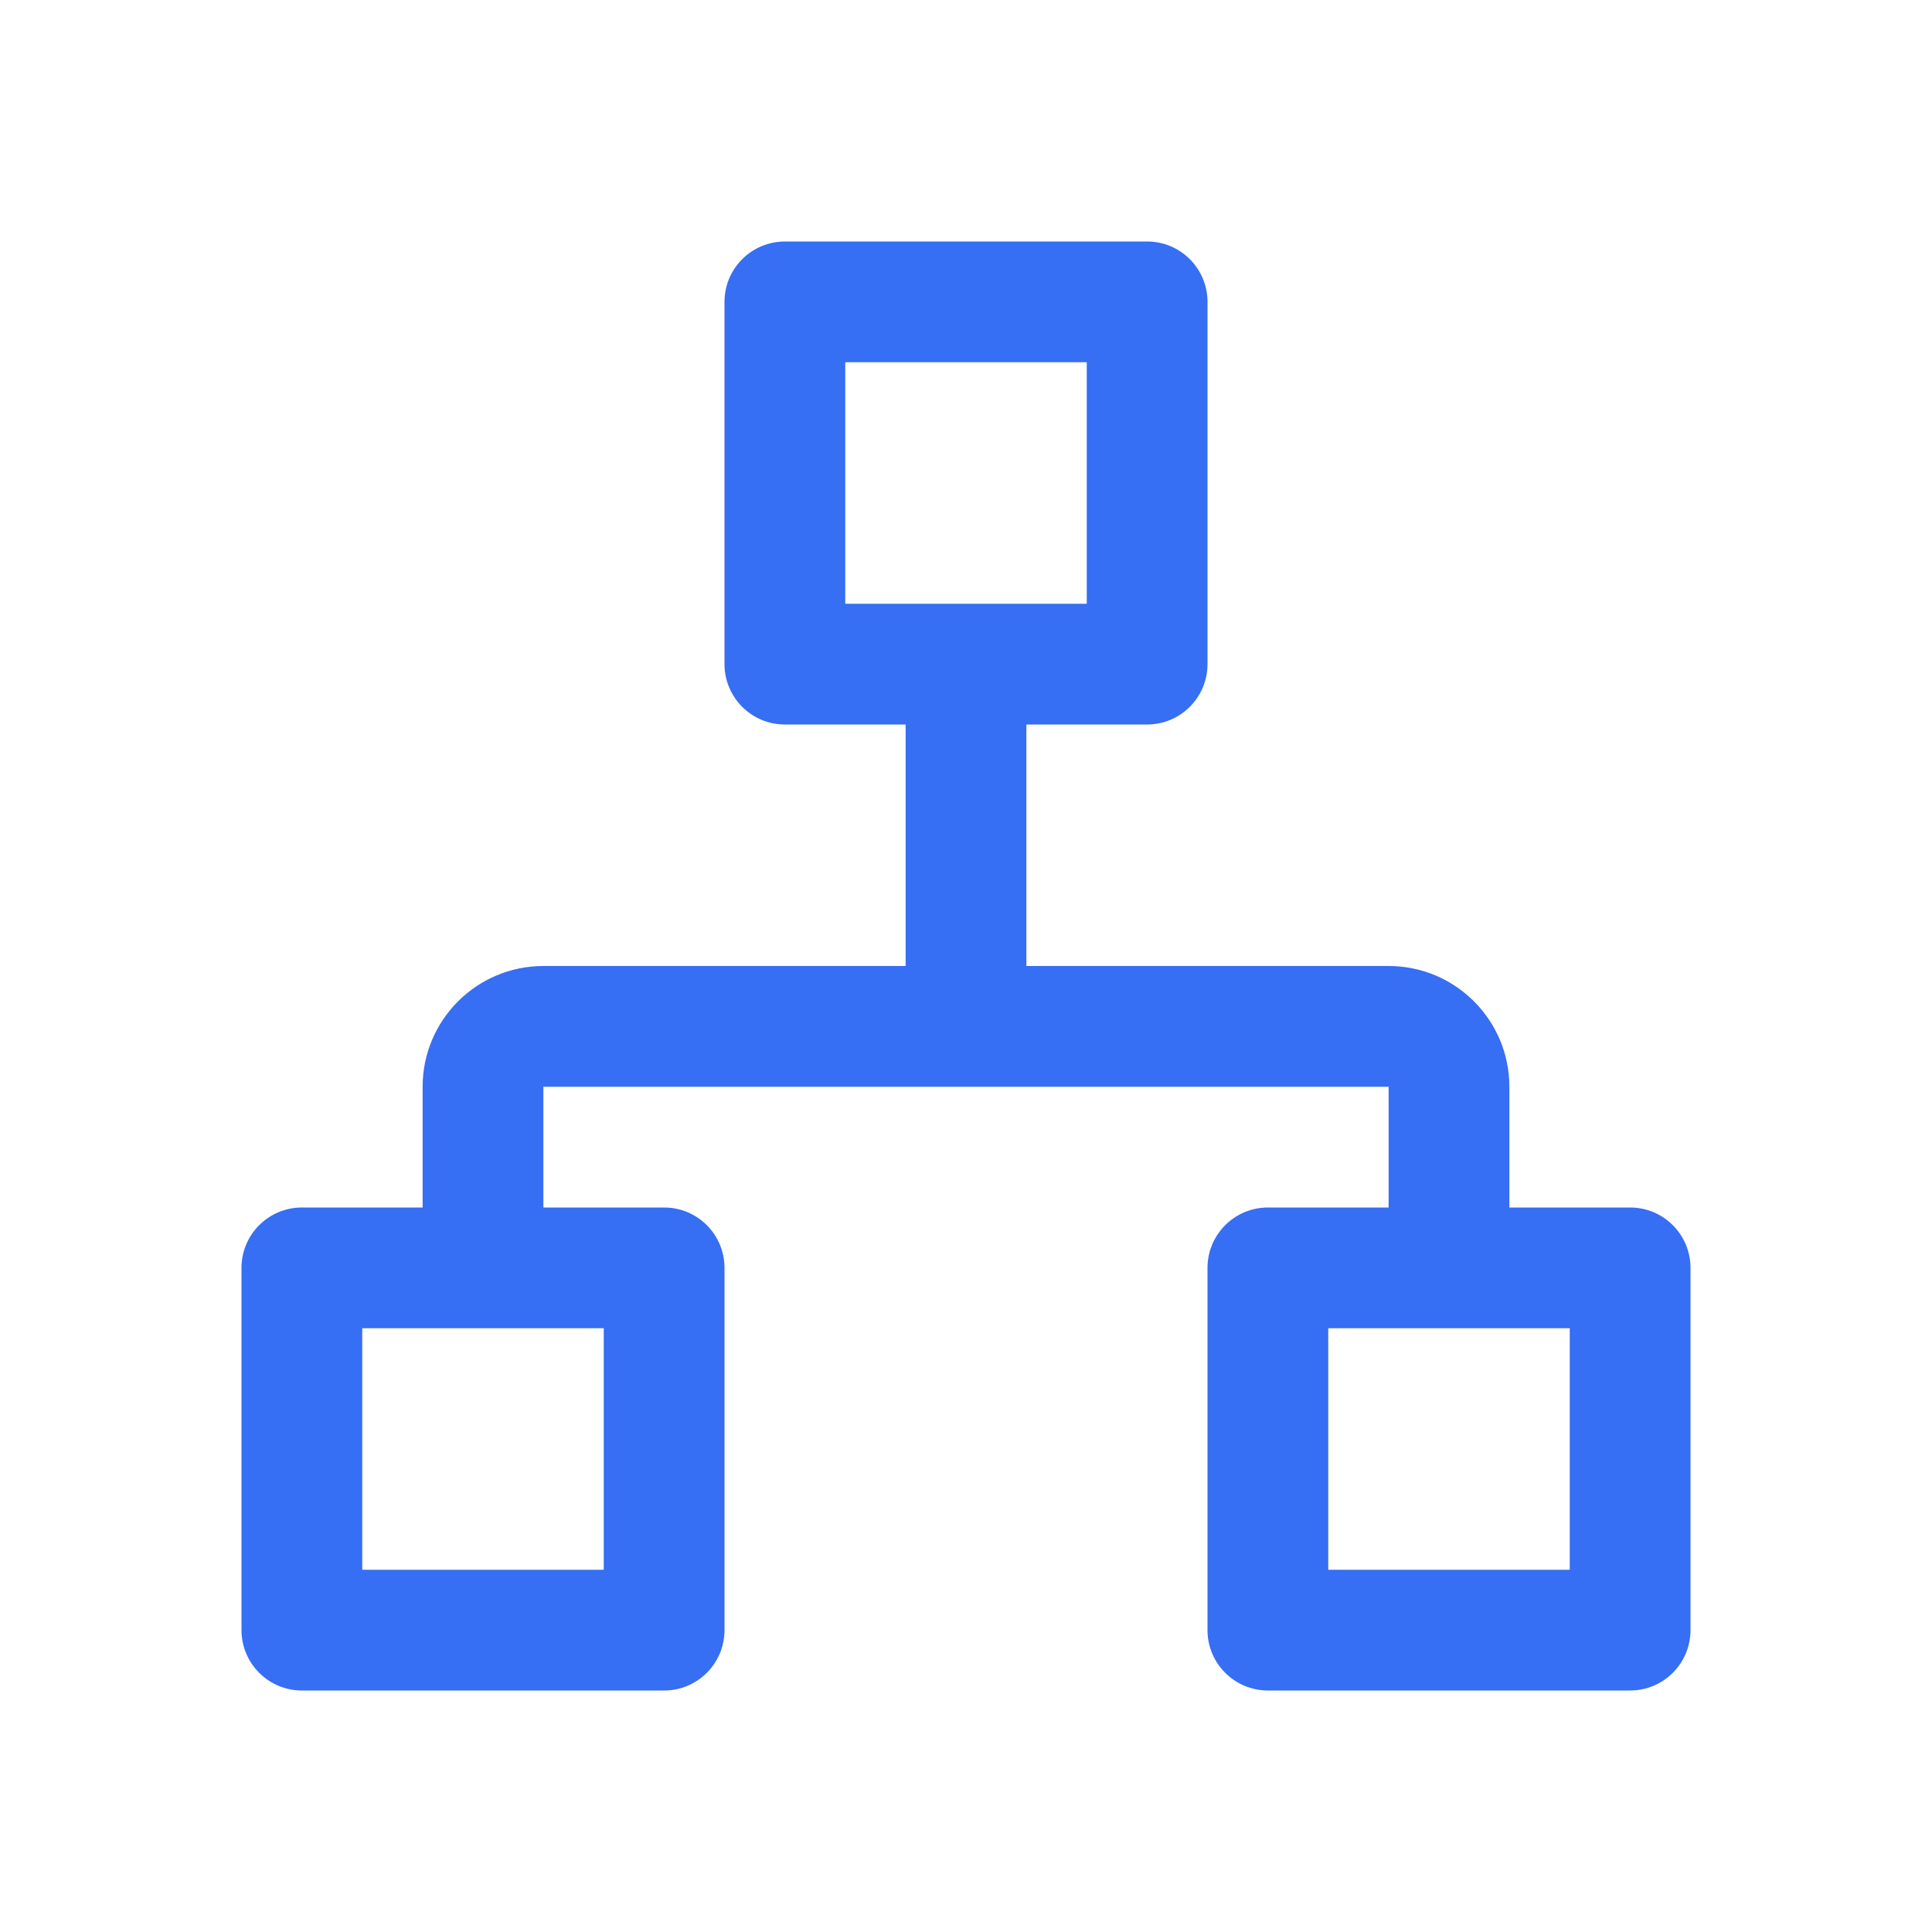 <svg width="24" height="24" viewBox="0 0 24 24" fill="none" xmlns="http://www.w3.org/2000/svg">
  <path
    d="M9 3.75C9 3.336 9.336 3 9.75 3H14.25C14.664 3 15 3.336 15 3.75V8.25C15 8.664 14.664 9 14.25 9H12.75V12H17.25C18.078 12 18.75 12.672 18.75 13.5V15H20.25C20.664 15 21 15.336 21 15.75V20.25C21 20.664 20.664 21 20.25 21H15.75C15.336 21 15 20.664 15 20.25V15.75C15 15.336 15.336 15 15.75 15H17.25V13.5H6.75V15H8.25C8.664 15 9 15.336 9 15.75V20.25C9 20.664 8.664 21 8.25 21H3.75C3.336 21 3 20.664 3 20.25V15.75C3 15.336 3.336 15 3.75 15H5.25V13.5C5.25 12.672 5.922 12 6.75 12H11.25V9H9.75C9.336 9 9 8.664 9 8.25V3.75ZM10.5 7.5H13.5V4.5H10.5V7.5ZM4.5 16.5V19.5H7.5V16.5H4.5ZM16.5 16.5V19.5H19.5V16.5H16.5Z"
    fill="#366EF4" style="fill:#366EF4;fill:#366EF4;fill-opacity:1;" />
</svg>
